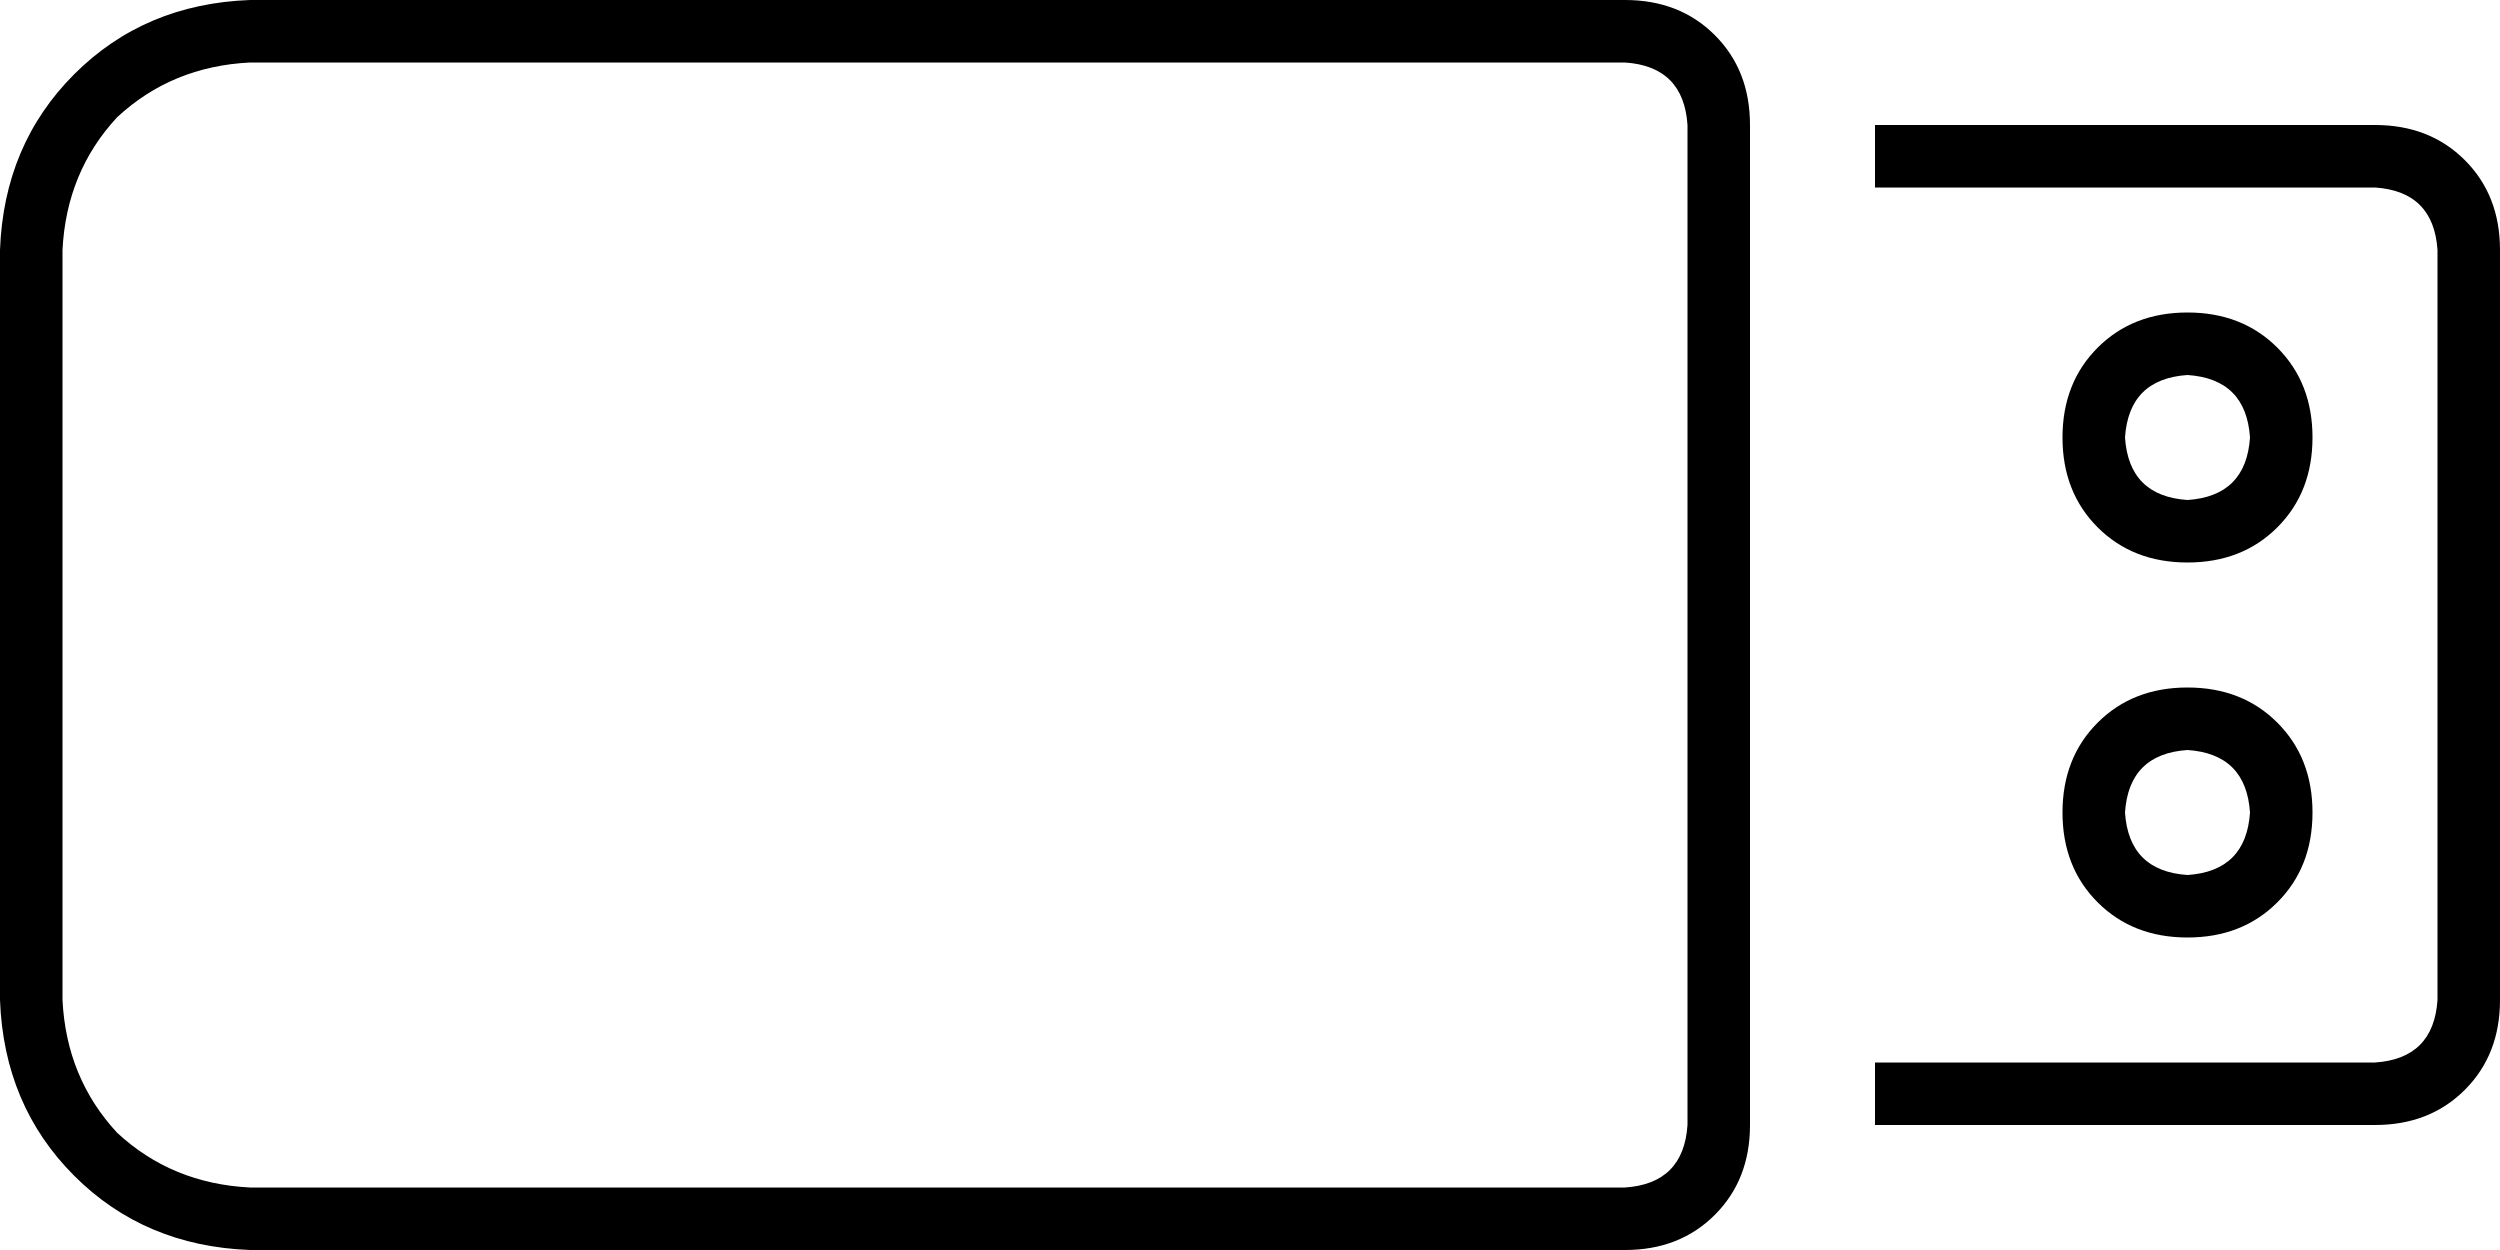 <svg xmlns="http://www.w3.org/2000/svg" viewBox="0 0 640 320">
  <path d="M 64 16 Q 44 17 30 30 L 30 30 L 30 30 Q 17 44 16 64 L 16 256 L 16 256 Q 17 276 30 290 Q 44 303 64 304 L 416 304 L 416 304 Q 431 303 432 288 L 432 32 L 432 32 Q 431 17 416 16 L 64 16 L 64 16 Z M 0 64 Q 1 37 19 19 L 19 19 L 19 19 Q 37 1 64 0 L 416 0 L 416 0 Q 430 0 439 9 Q 448 18 448 32 L 448 288 L 448 288 Q 448 302 439 311 Q 430 320 416 320 L 64 320 L 64 320 Q 37 319 19 301 Q 1 283 0 256 L 0 64 L 0 64 Z M 480 288 L 480 272 L 480 288 L 480 272 L 608 272 L 608 272 Q 623 271 624 256 L 624 64 L 624 64 Q 623 49 608 48 L 480 48 L 480 48 L 480 32 L 480 32 L 608 32 L 608 32 Q 622 32 631 41 Q 640 50 640 64 L 640 256 L 640 256 Q 640 270 631 279 Q 622 288 608 288 L 480 288 L 480 288 Z M 544 208 Q 545 223 560 224 Q 575 223 576 208 Q 575 193 560 192 Q 545 193 544 208 L 544 208 Z M 560 240 Q 546 240 537 231 L 537 231 L 537 231 Q 528 222 528 208 Q 528 194 537 185 Q 546 176 560 176 Q 574 176 583 185 Q 592 194 592 208 Q 592 222 583 231 Q 574 240 560 240 L 560 240 Z M 560 128 Q 575 127 576 112 Q 575 97 560 96 Q 545 97 544 112 Q 545 127 560 128 L 560 128 Z M 592 112 Q 592 126 583 135 L 583 135 L 583 135 Q 574 144 560 144 Q 546 144 537 135 Q 528 126 528 112 Q 528 98 537 89 Q 546 80 560 80 Q 574 80 583 89 Q 592 98 592 112 L 592 112 Z" />
</svg>